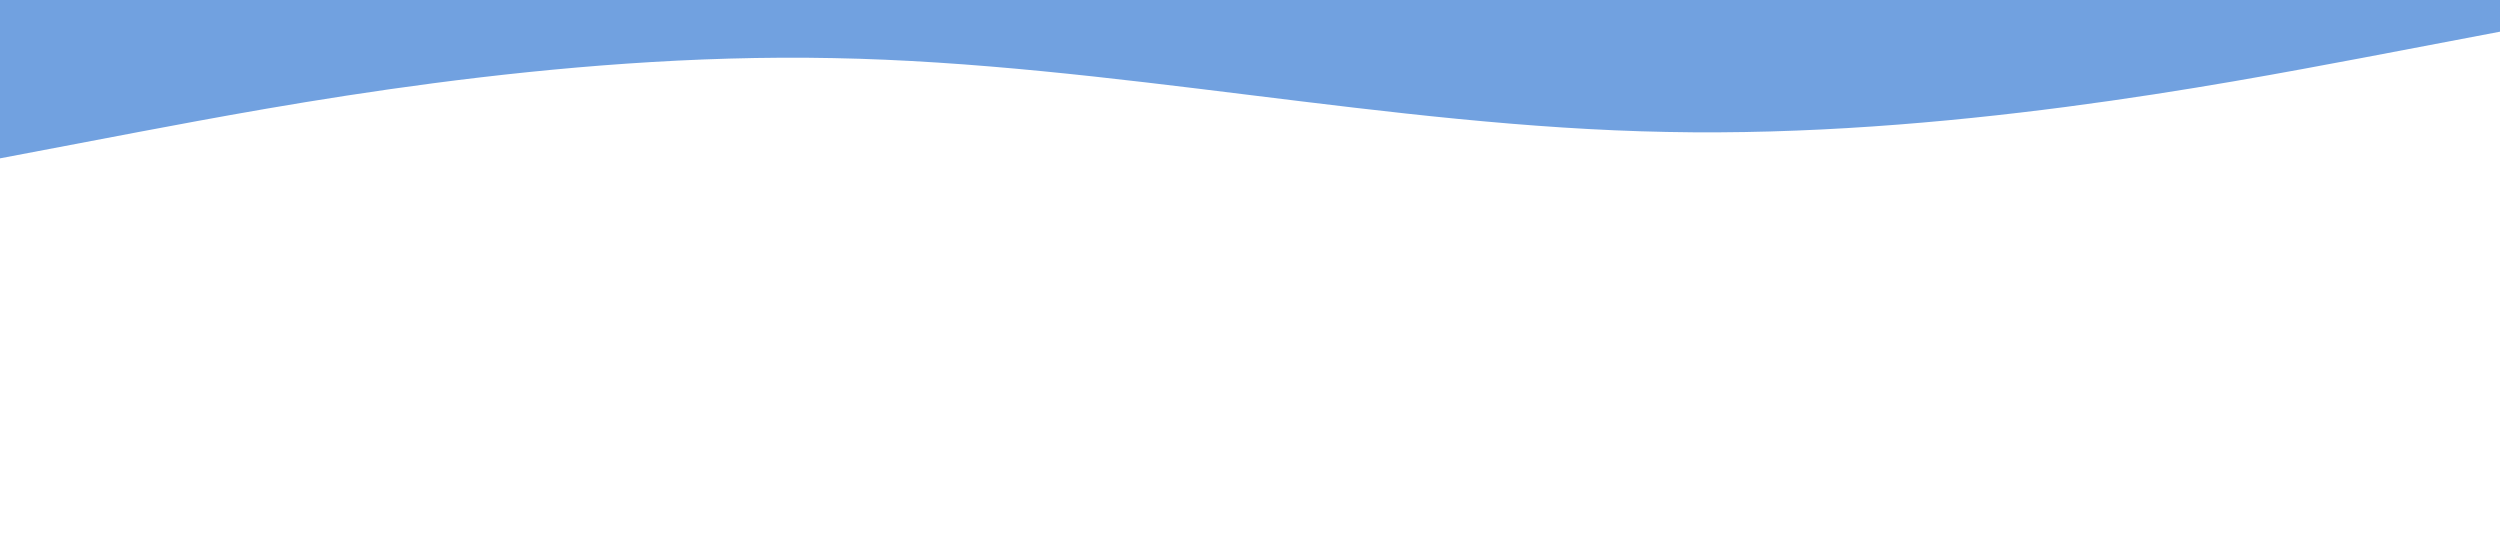 <svg id="Layer_1" data-name="Layer 1" xmlns="http://www.w3.org/2000/svg" viewBox="0 0 1440 320"><defs><style>.cls-1{fill:#357ad4;fill-opacity:0.7;}</style></defs><title>wave changes</title><path class="cls-1" d="M0,91.21,80,76c80-15,240-45.78,400-42.53C640,36.49,800,73,960,76c160,3.25,320-27.53,400-42.53l80-15.22V0H0Z"/></svg>